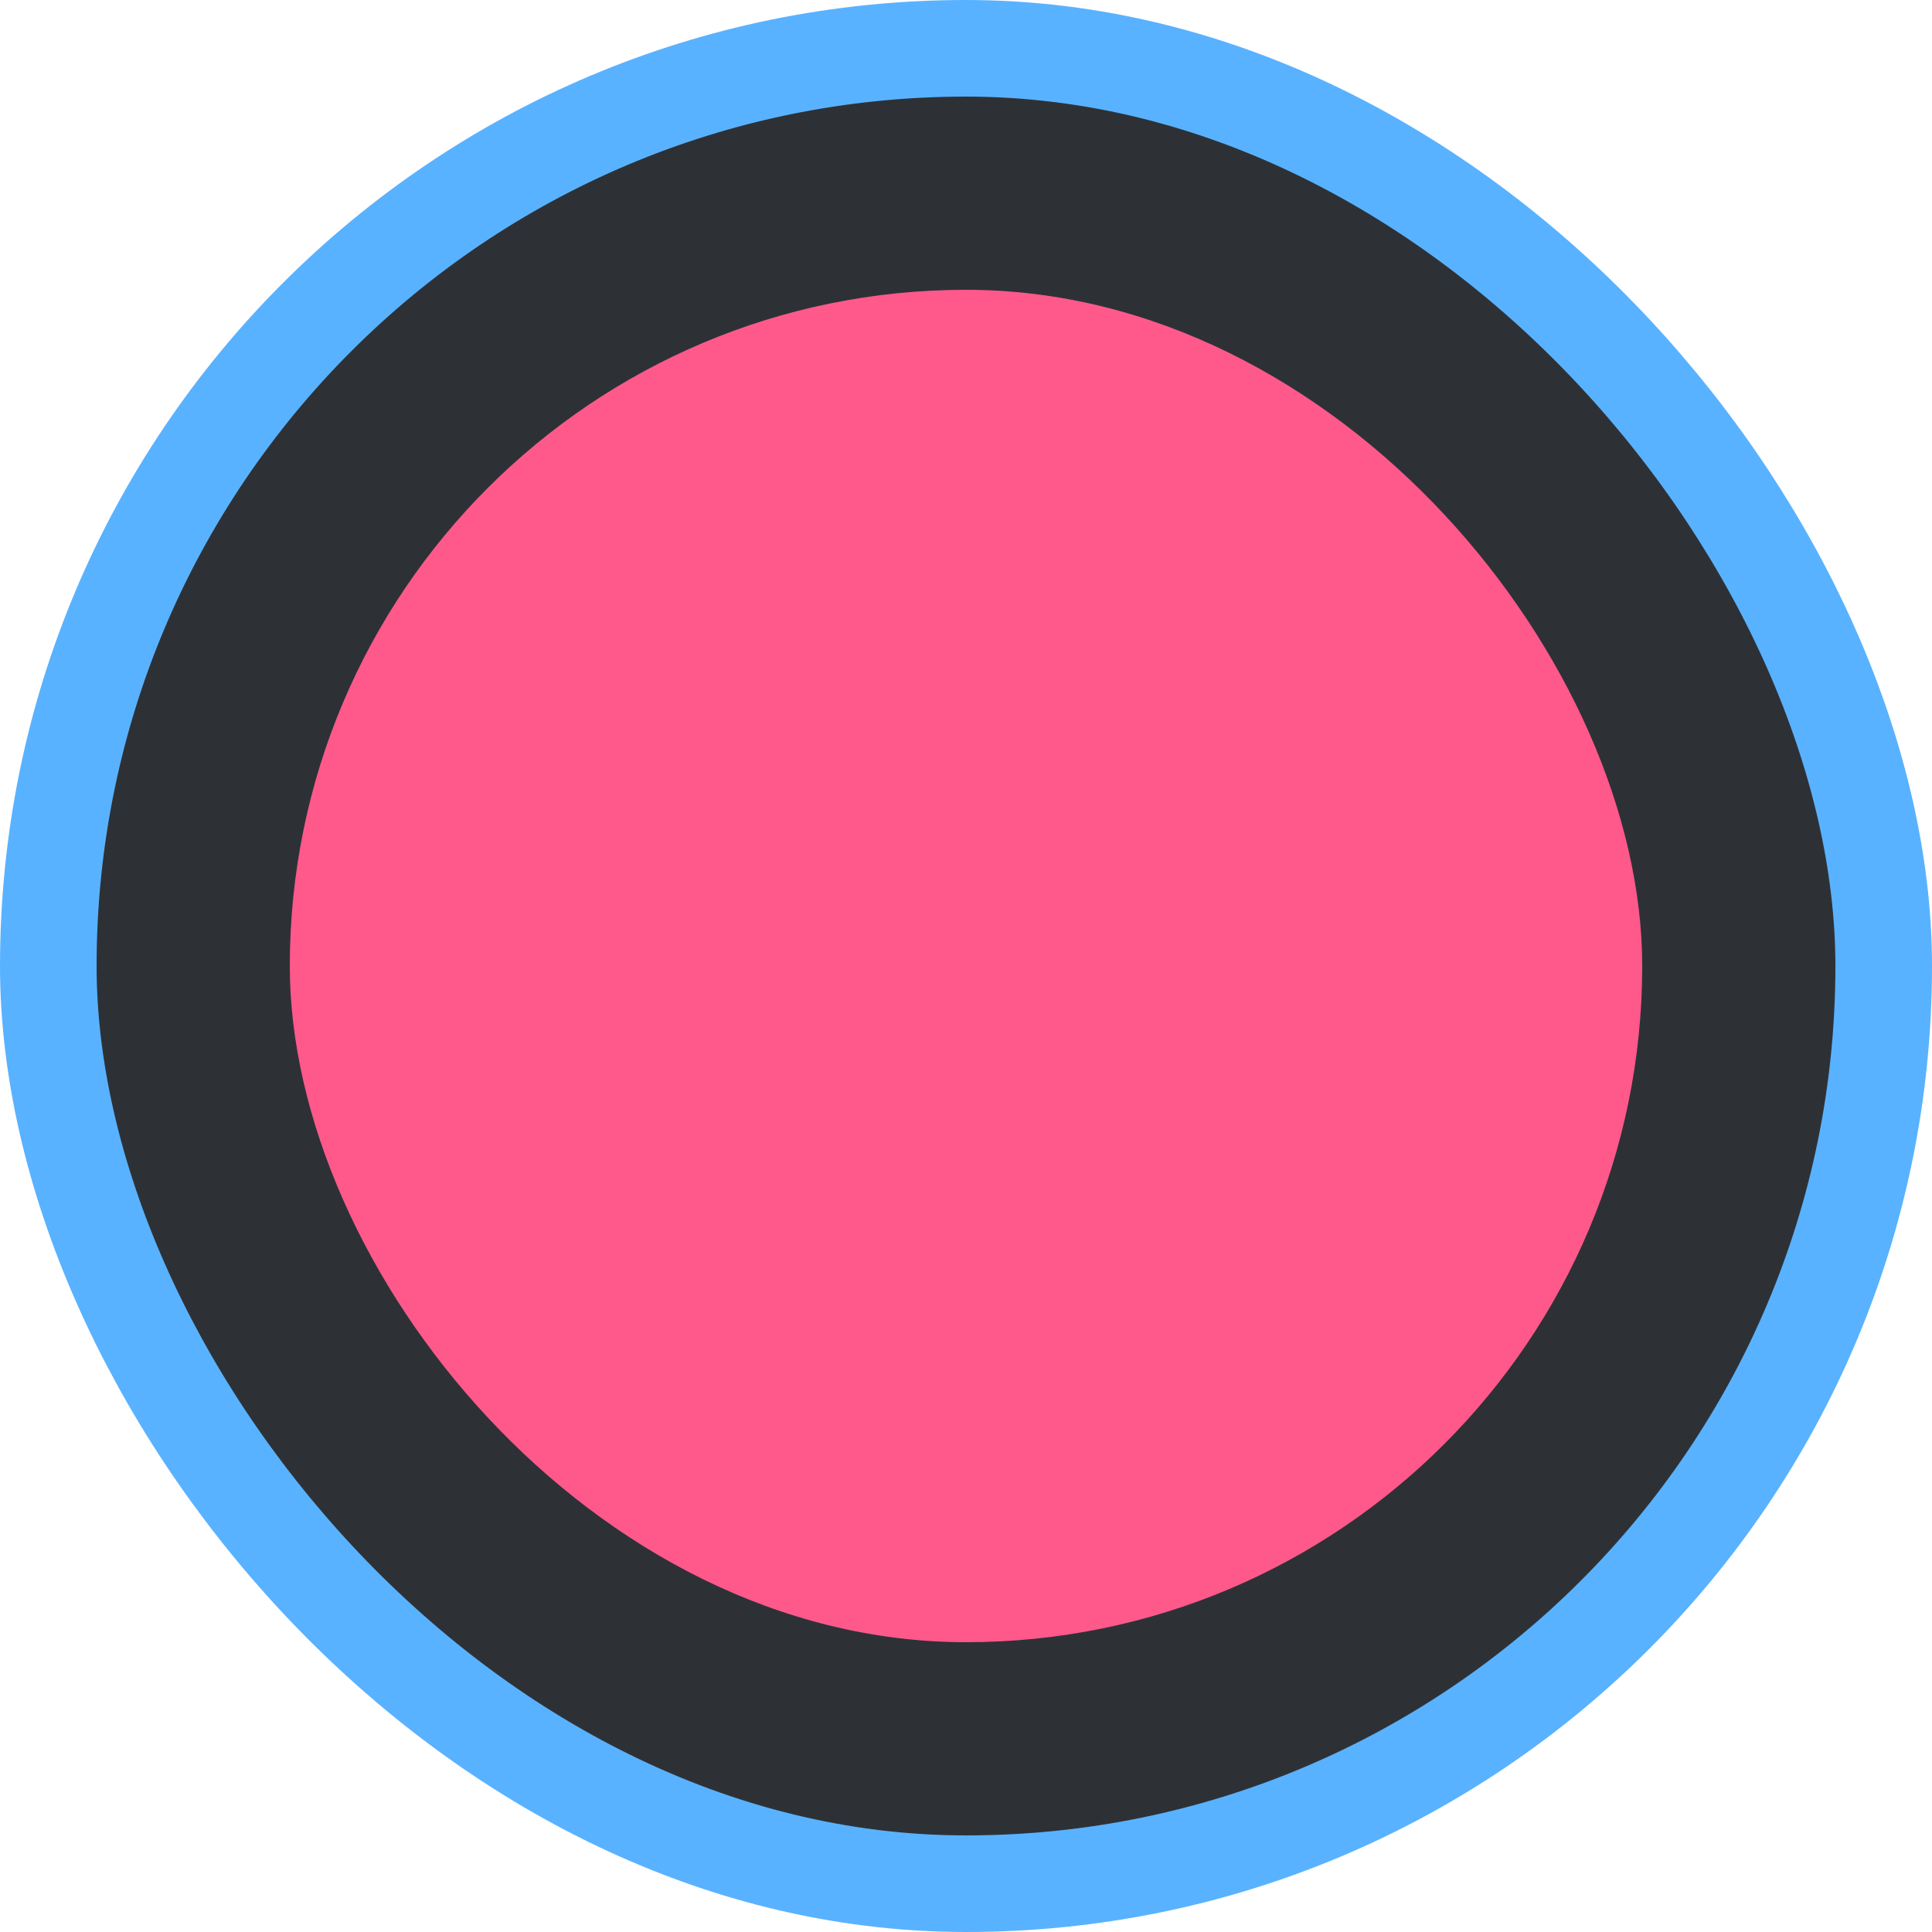 <svg width="40" height="40" viewBox="0 0 40 40" fill="none" xmlns="http://www.w3.org/2000/svg">
<rect x="1" y="1" width="38" height="38" rx="19" fill="#2D3136"/>
<rect x="1" y="1" width="38" height="38" rx="19" stroke="#59B2FF" stroke-width="2"/>
<rect x="6" y="6" width="28" height="28" rx="14" fill="#FF598B"/>
</svg>
